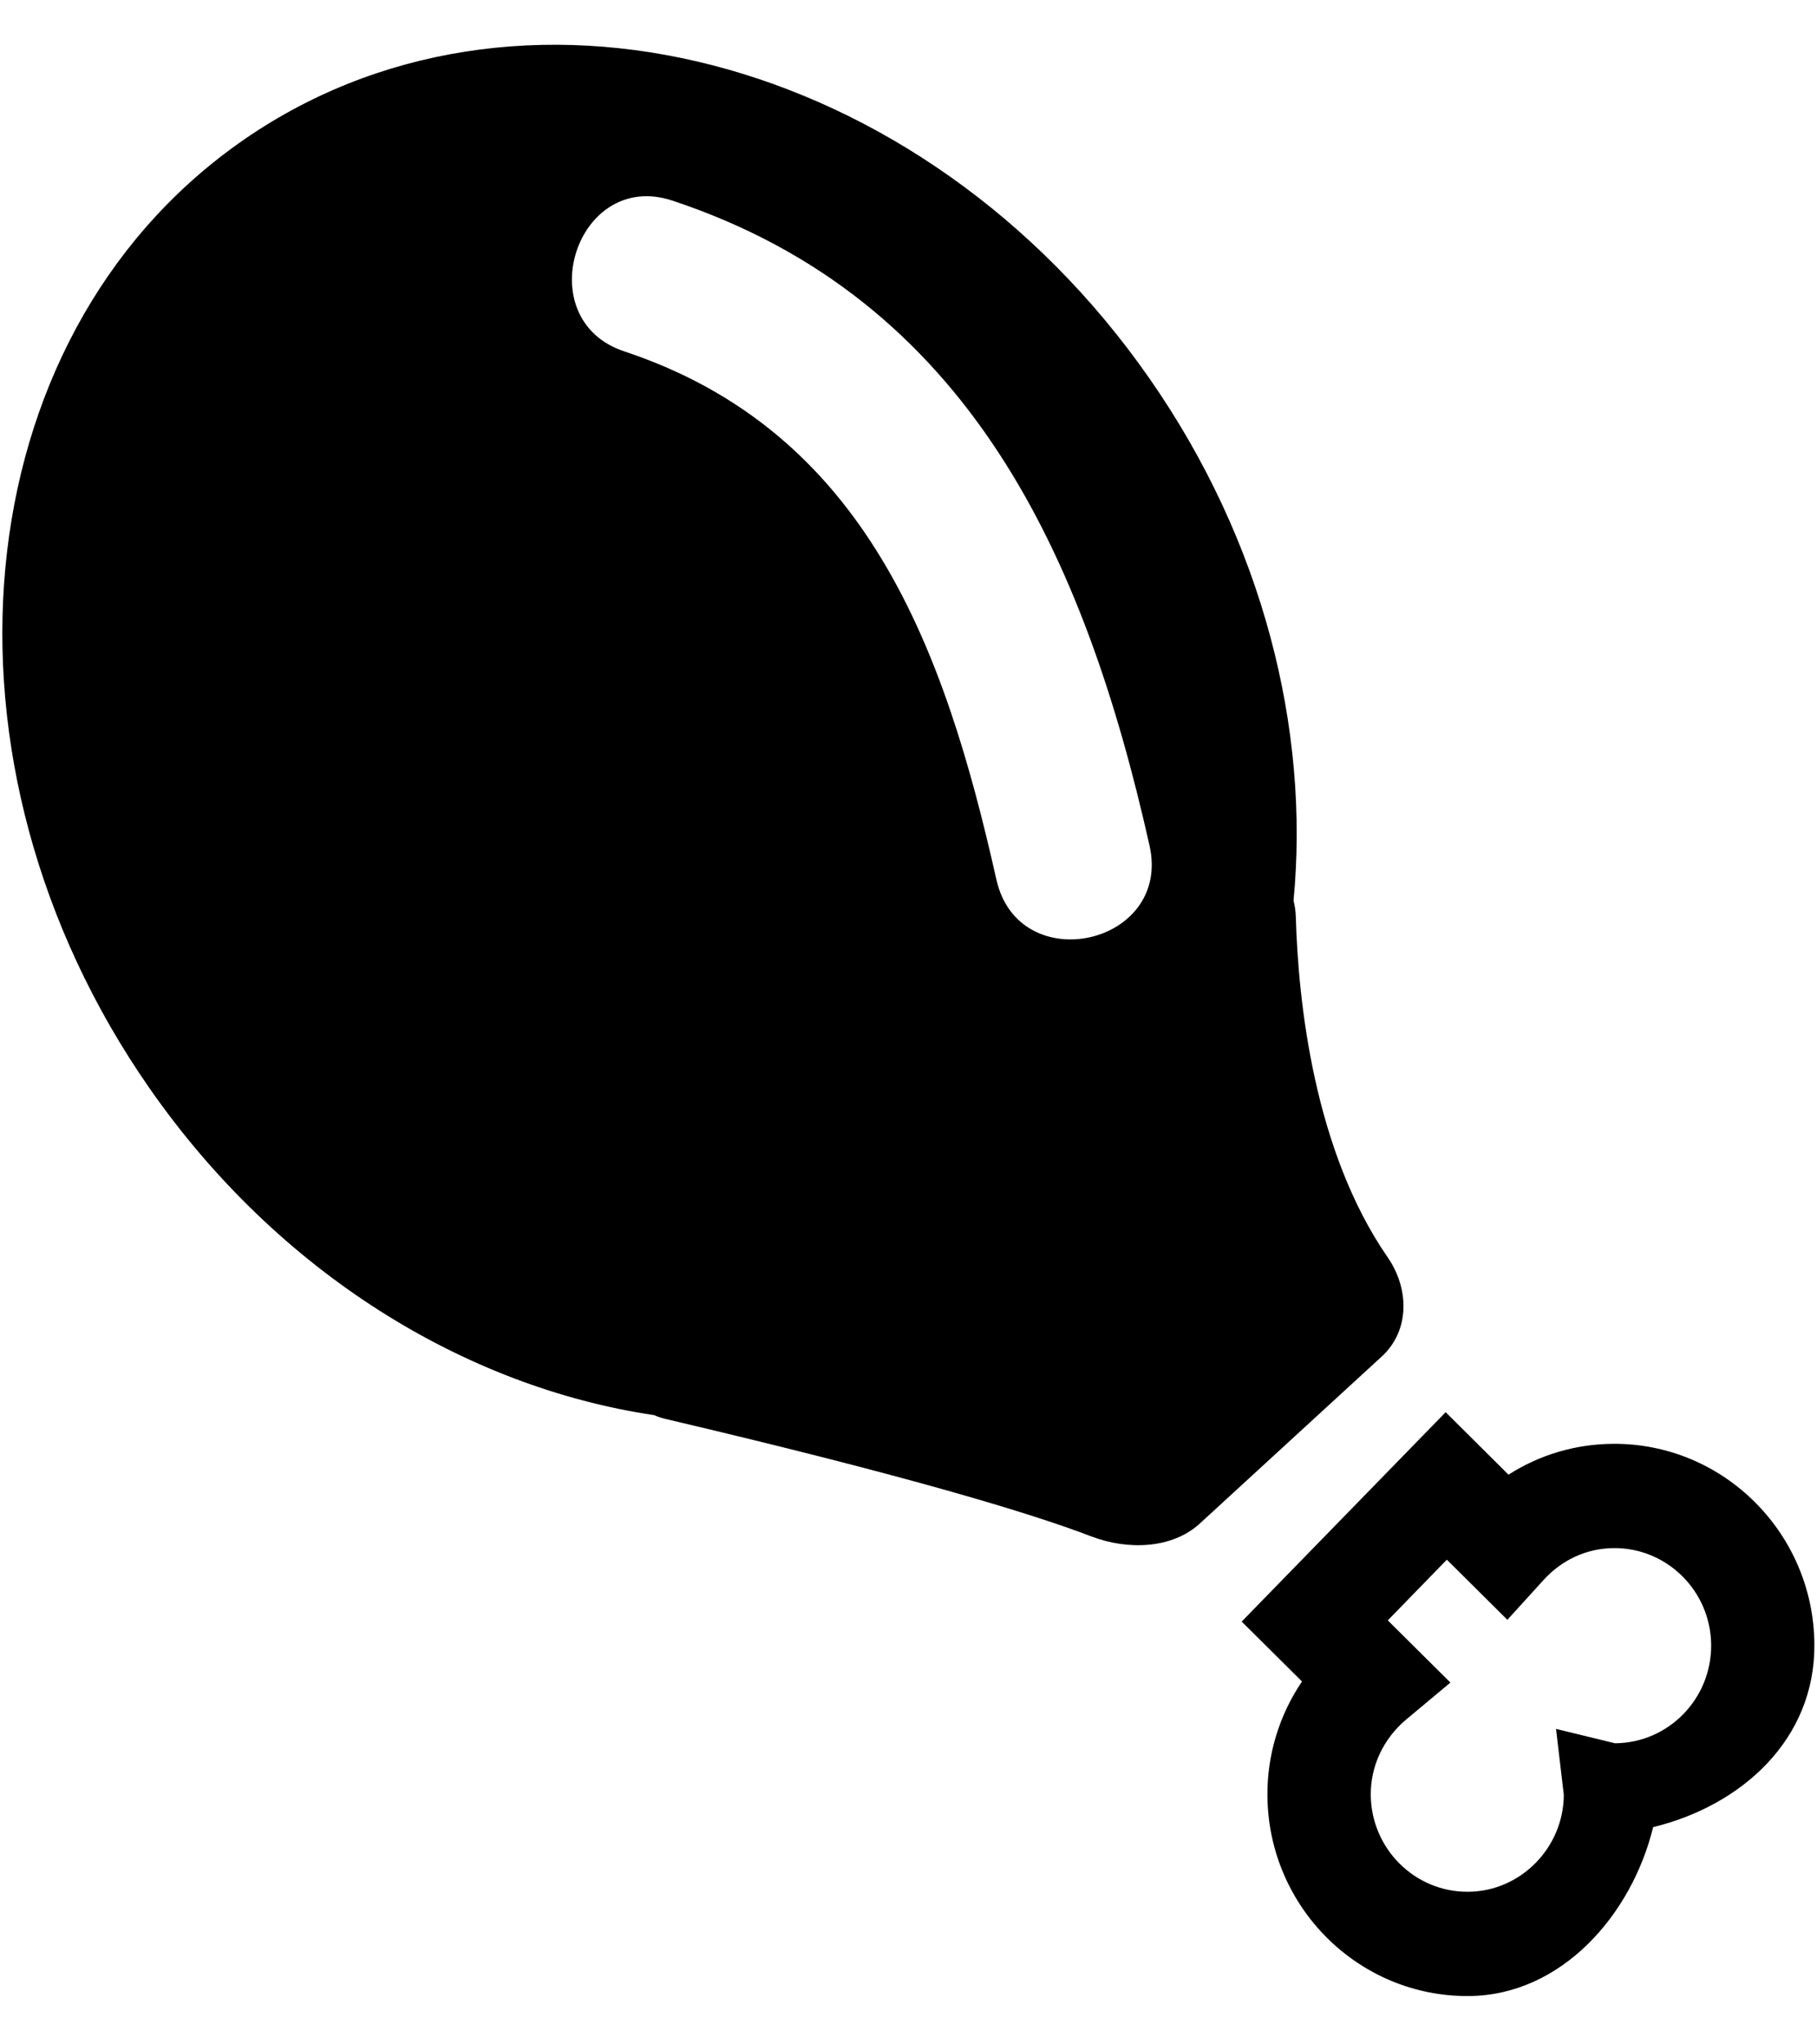 <svg width="32" height="36" viewBox="0 0 32 36" fill="none" xmlns="http://www.w3.org/2000/svg">
<path fill-rule="evenodd" clip-rule="evenodd" d="M11.74 24.991C11.658 24.973 11.585 24.949 11.521 24.92C8.205 24.428 4.908 22.427 2.637 19.169C-1.362 13.431 -0.663 5.981 4.199 2.527C9.061 -0.927 16.243 0.925 20.242 6.662C22.246 9.537 23.069 12.842 22.781 15.859C22.802 15.942 22.817 16.033 22.821 16.141C22.864 17.655 23.143 20.264 24.439 22.141C24.822 22.695 24.83 23.432 24.335 23.887L21.133 26.826C20.638 27.282 19.848 27.296 19.222 27.056C18.167 26.652 16.035 26.002 11.74 24.991ZM20.245 14.891C19.106 9.811 17.07 5.268 11.843 3.533C10.147 2.971 9.304 5.626 10.993 6.187C15.254 7.601 16.634 11.416 17.548 15.489C17.941 17.242 20.638 16.645 20.245 14.891Z" fill="currentColor"/>
<path fill-rule="evenodd" clip-rule="evenodd" d="M26.567 25.968C27.113 25.619 27.742 25.43 28.404 25.425C30.346 25.409 31.938 26.991 31.954 28.951C31.968 30.634 30.67 31.796 29.114 32.175C28.738 33.716 27.503 35.136 25.871 35.149C23.93 35.166 22.337 33.584 22.321 31.623C22.315 30.898 22.531 30.2 22.93 29.61L21.868 28.555L25.46 24.868L26.567 25.968ZM27.404 30.445L28.443 30.698C29.386 30.691 30.143 29.914 30.136 28.965C30.128 28.018 29.358 27.253 28.419 27.261C27.949 27.265 27.51 27.464 27.184 27.823L26.547 28.524L25.481 27.465L24.441 28.534L25.544 29.629L24.768 30.277C24.365 30.614 24.137 31.099 24.141 31.608C24.149 32.556 24.919 33.321 25.858 33.313C26.778 33.306 27.534 32.541 27.541 31.609L27.404 30.445Z" fill="currentColor"/>
</svg>
